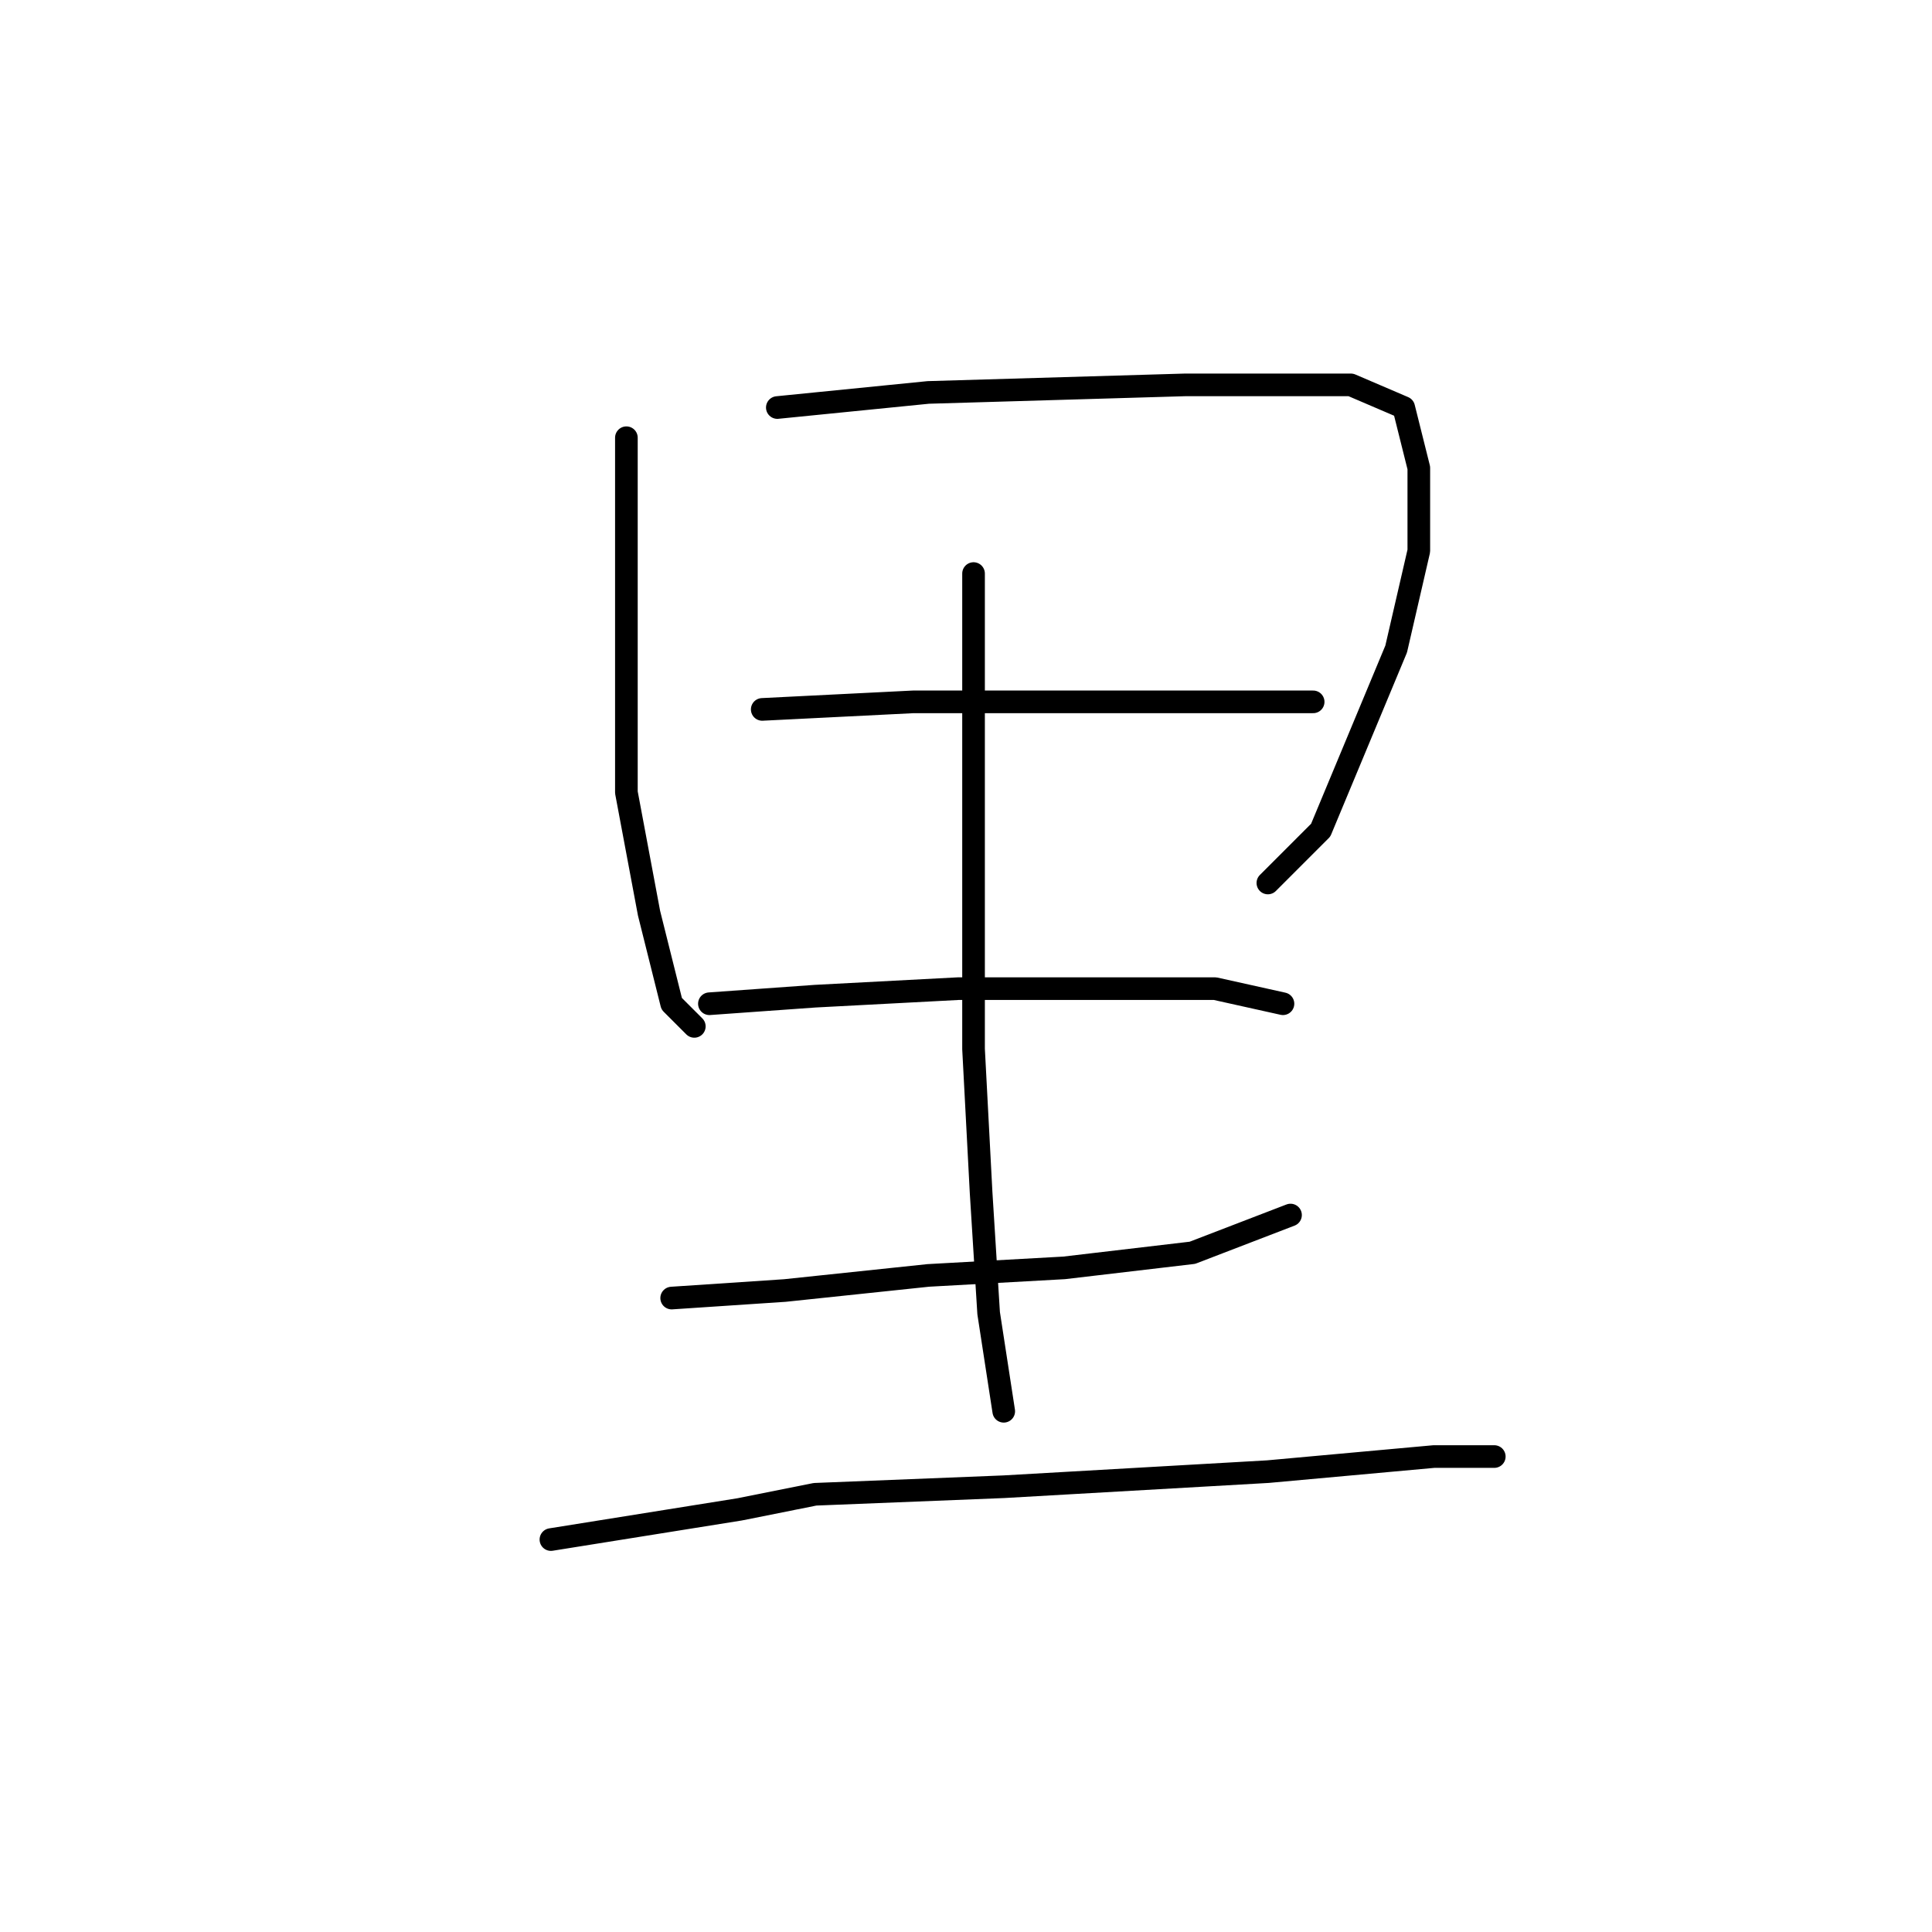 <?xml version="1.0" standalone="no"?>
    <svg width="256" height="256" xmlns="http://www.w3.org/2000/svg" version="1.1">
    <polyline stroke="black" stroke-width="3" stroke-linecap="round" fill="transparent" stroke-linejoin="round" points="83 58 83 79 83 105 86 121 89 133 92 136 92 136 " />
        <polyline stroke="black" stroke-width="3" stroke-linecap="round" fill="transparent" stroke-linejoin="round" points="103 54 123 52 157 51 167 51 179 51 186 54 188 62 188 73 185 86 180 98 175 110 168 117 168 117 " />
        <polyline stroke="black" stroke-width="3" stroke-linecap="round" fill="transparent" stroke-linejoin="round" points="101 94 121 93 140 93 159 93 170 93 174 93 174 93 " />
        <polyline stroke="black" stroke-width="3" stroke-linecap="round" fill="transparent" stroke-linejoin="round" points="94 133 108 132 127 131 145 131 161 131 170 133 170 133 " />
        <polyline stroke="black" stroke-width="3" stroke-linecap="round" fill="transparent" stroke-linejoin="round" points="89 172 104 171 123 169 141 168 158 166 171 161 171 161 " />
        <polyline stroke="black" stroke-width="3" stroke-linecap="round" fill="transparent" stroke-linejoin="round" points="129 76 129 85 129 95 129 119 129 139 130 158 131 174 133 187 133 187 " />
        <polyline stroke="black" stroke-width="3" stroke-linecap="round" fill="transparent" stroke-linejoin="round" points="73 204 98 200 108 198 133 197 168 195 190 193 198 193 198 193 " />
        </svg>